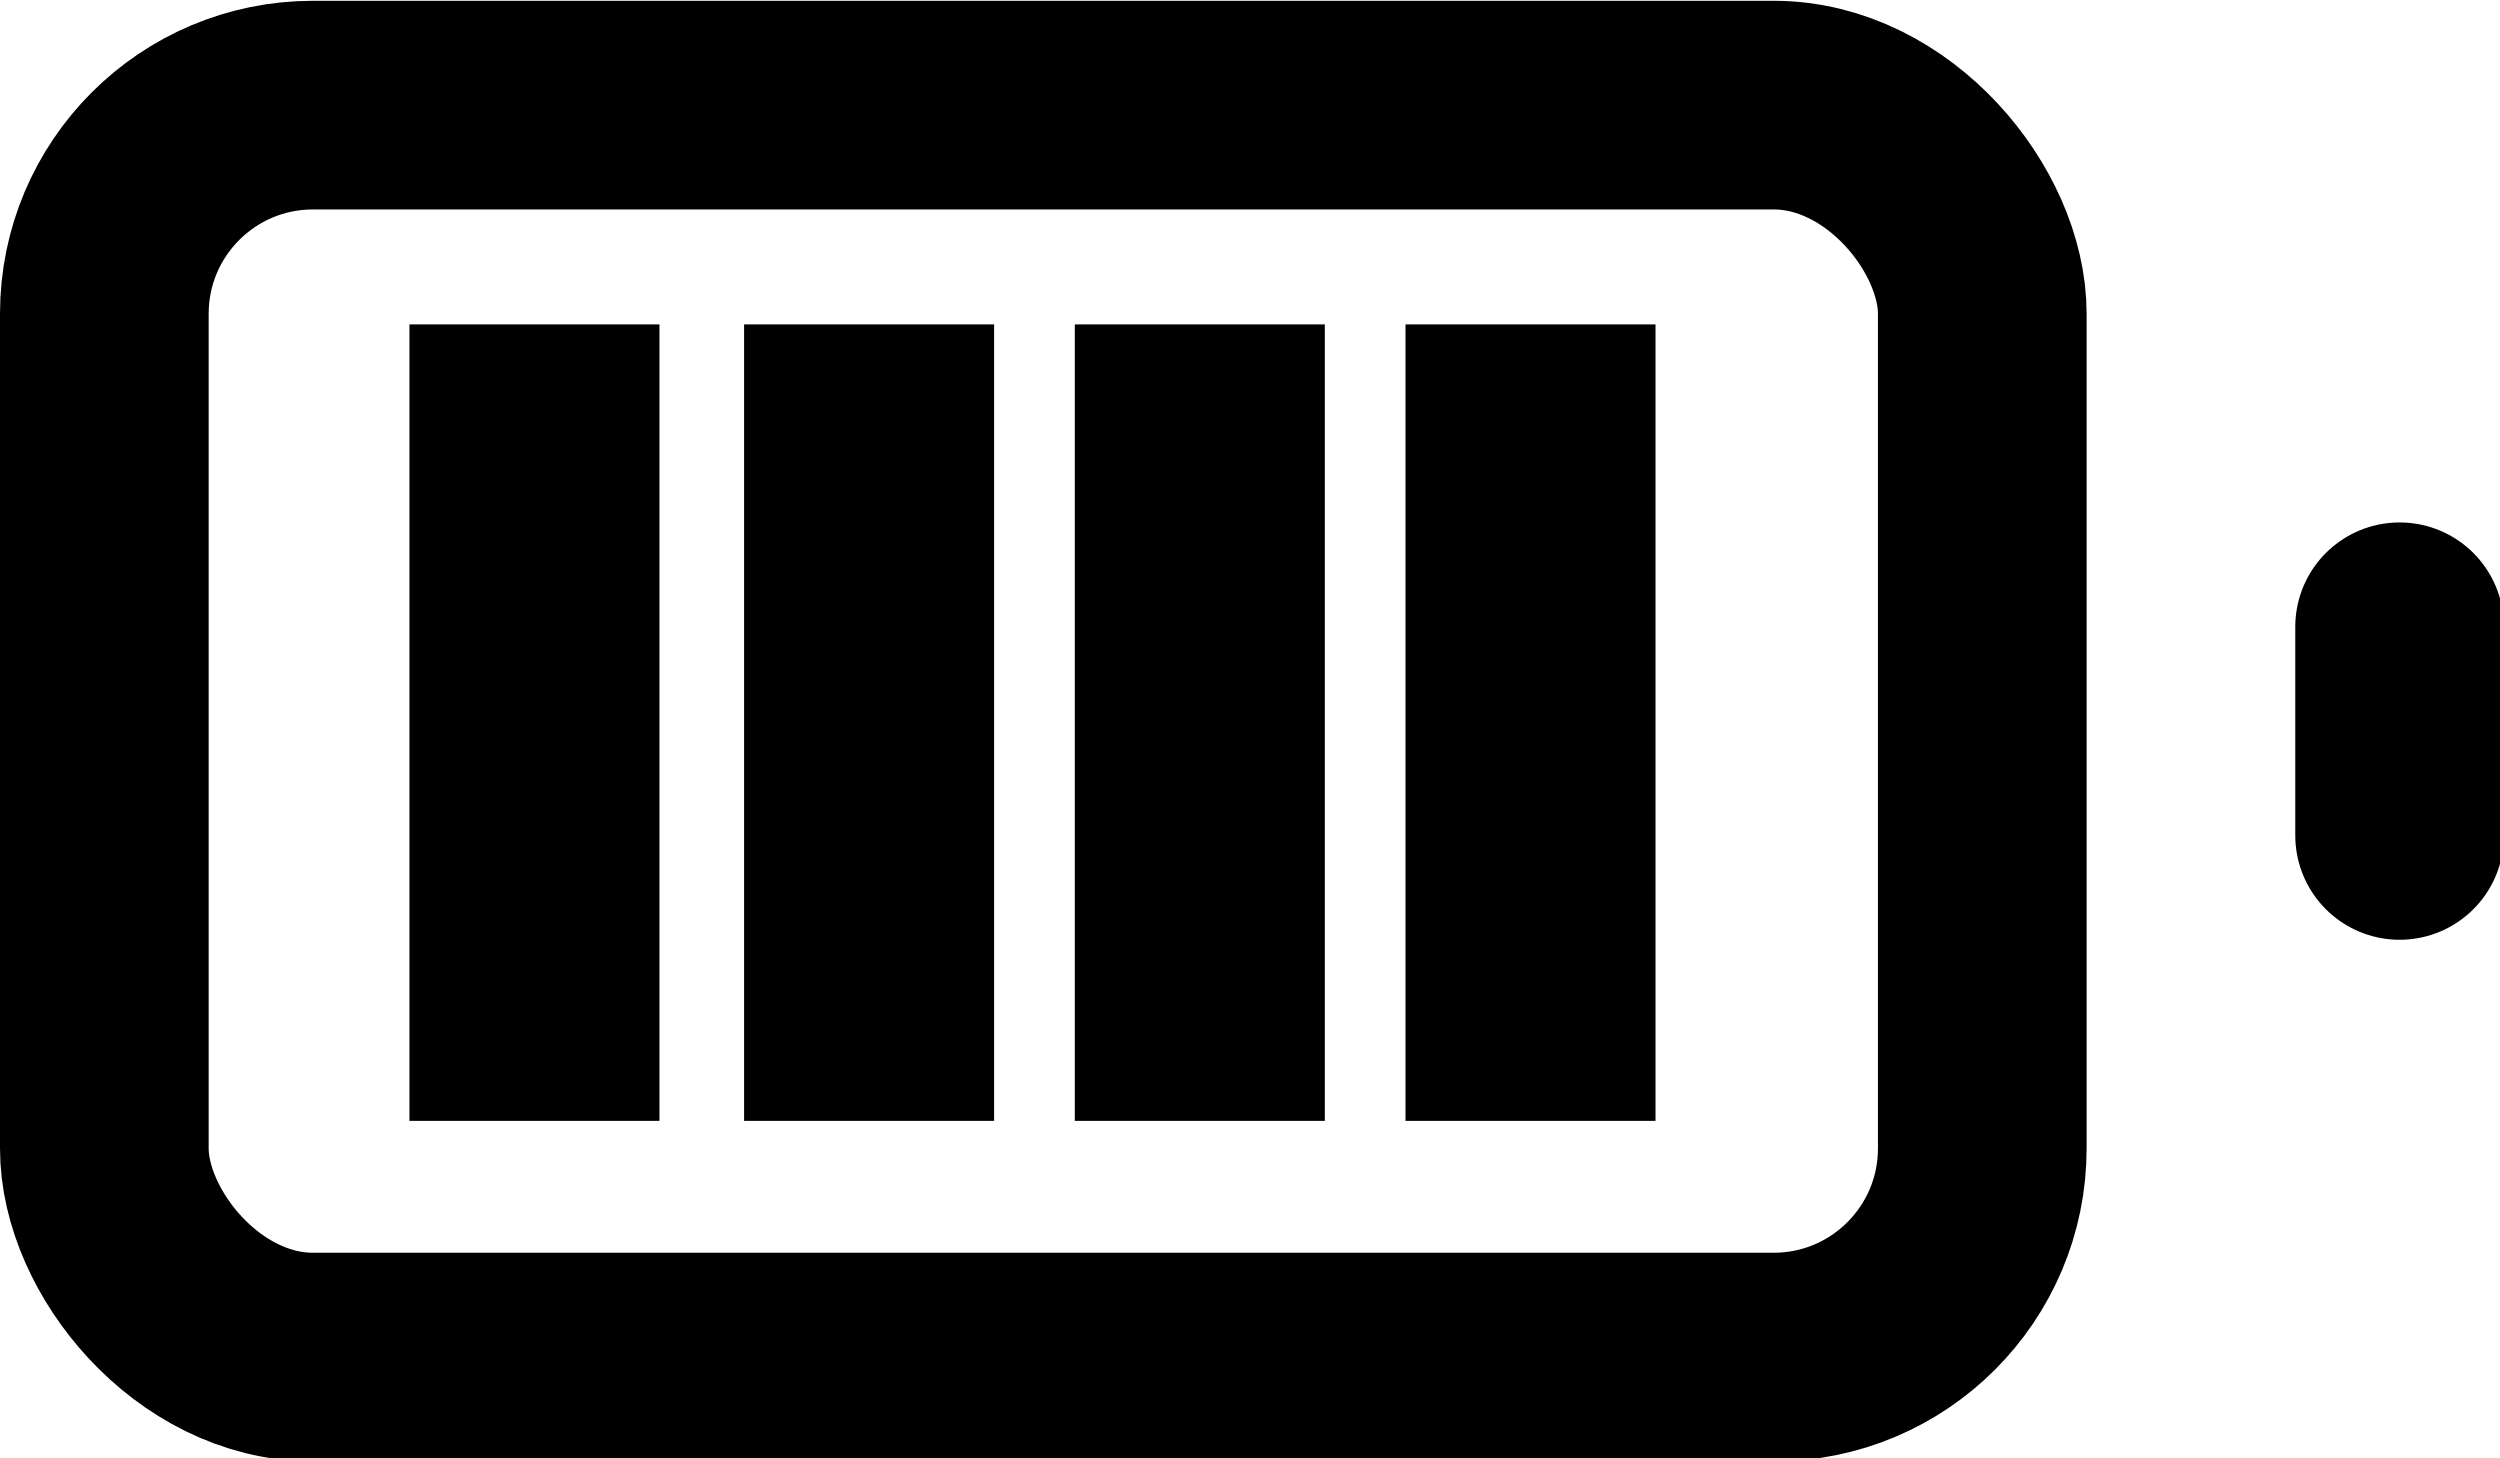 <?xml version="1.0" encoding="UTF-8"?>
<!-- Created with Inkscape (http://www.inkscape.org/) -->
<svg width="6.35mm" height="3.704mm" version="1.1" viewBox="0 0 6.35 3.704" xmlns="http://www.w3.org/2000/svg">
 <g transform="translate(-122.36 -21.622)">
  <g transform="matrix(.265 0 0 .265 122.36 20.299)" fill="none" stroke="currentColor" stroke-linecap="round" stroke-linejoin="round" stroke-width="2">
   <rect x="1" y="6" width="18" height="12" rx="2" ry="2"/>
   <line x1="23" x2="23" y1="13" y2="11"/>
  </g>
  <g stroke-width=".265">
   <rect x="123.4" y="22.446" width=".635" height="2.023"/>
   <rect x="124.25" y="22.446" width=".635" height="2.023"/>
   <rect x="125.09" y="22.446" width=".635" height="2.023"/>
   <rect x="125.93" y="22.446" width=".635" height="2.023"/>
  </g>
 </g>
</svg>
